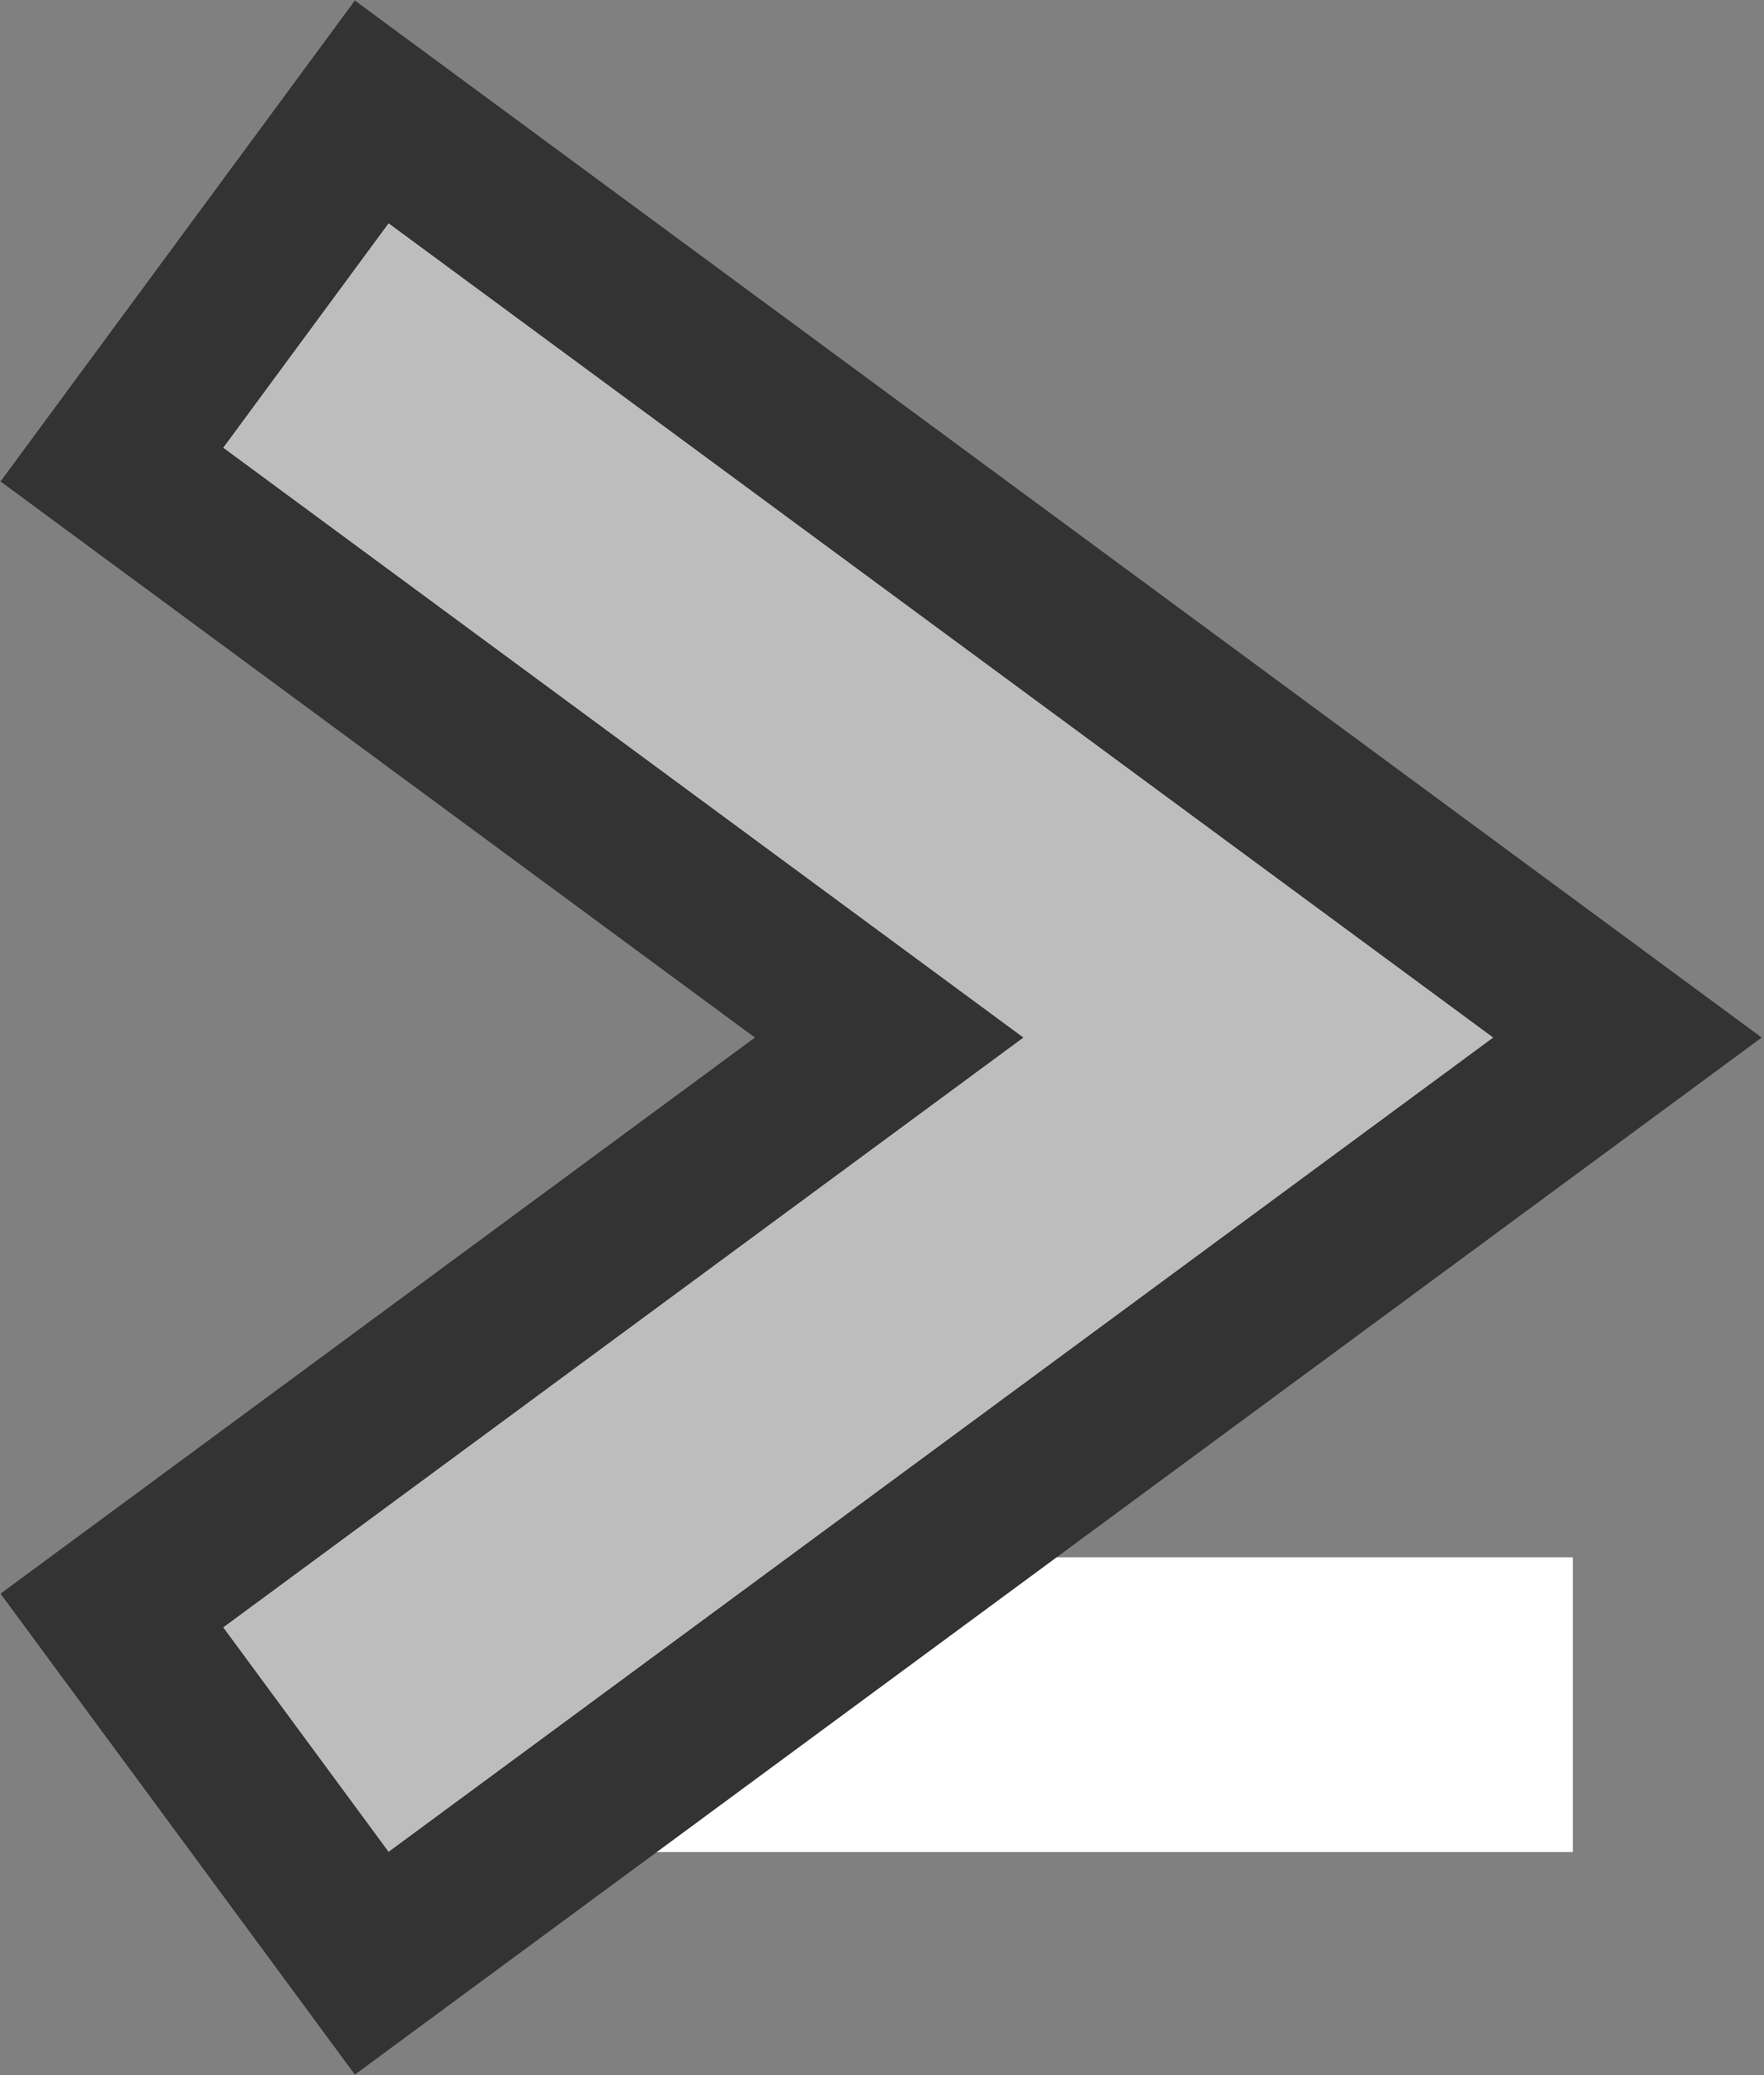 <svg width="443" height="521" viewBox="0 0 443 521" fill="none" xmlns="http://www.w3.org/2000/svg">
<rect x="0" y="0" width="443" height="521" fill="#808080" stroke="none"/>
<g clip-path="url(#clip0_613_138)">
<path d="M395 391H79V465H395V391Z" fill="white"/>
<path d="M105 105L316 260.5L105 416" stroke="#333333" stroke-width="150" stroke-linecap="square"/>
<path d="M105 105L316 260.5L105 416" stroke="#BDBDBD" stroke-width="70" stroke-linecap="square"/>
</g>
<defs>
<clipPath id="clip0_613_138">
<rect width="443" height="521" fill="white"/>
</clipPath>
</defs>
</svg>
